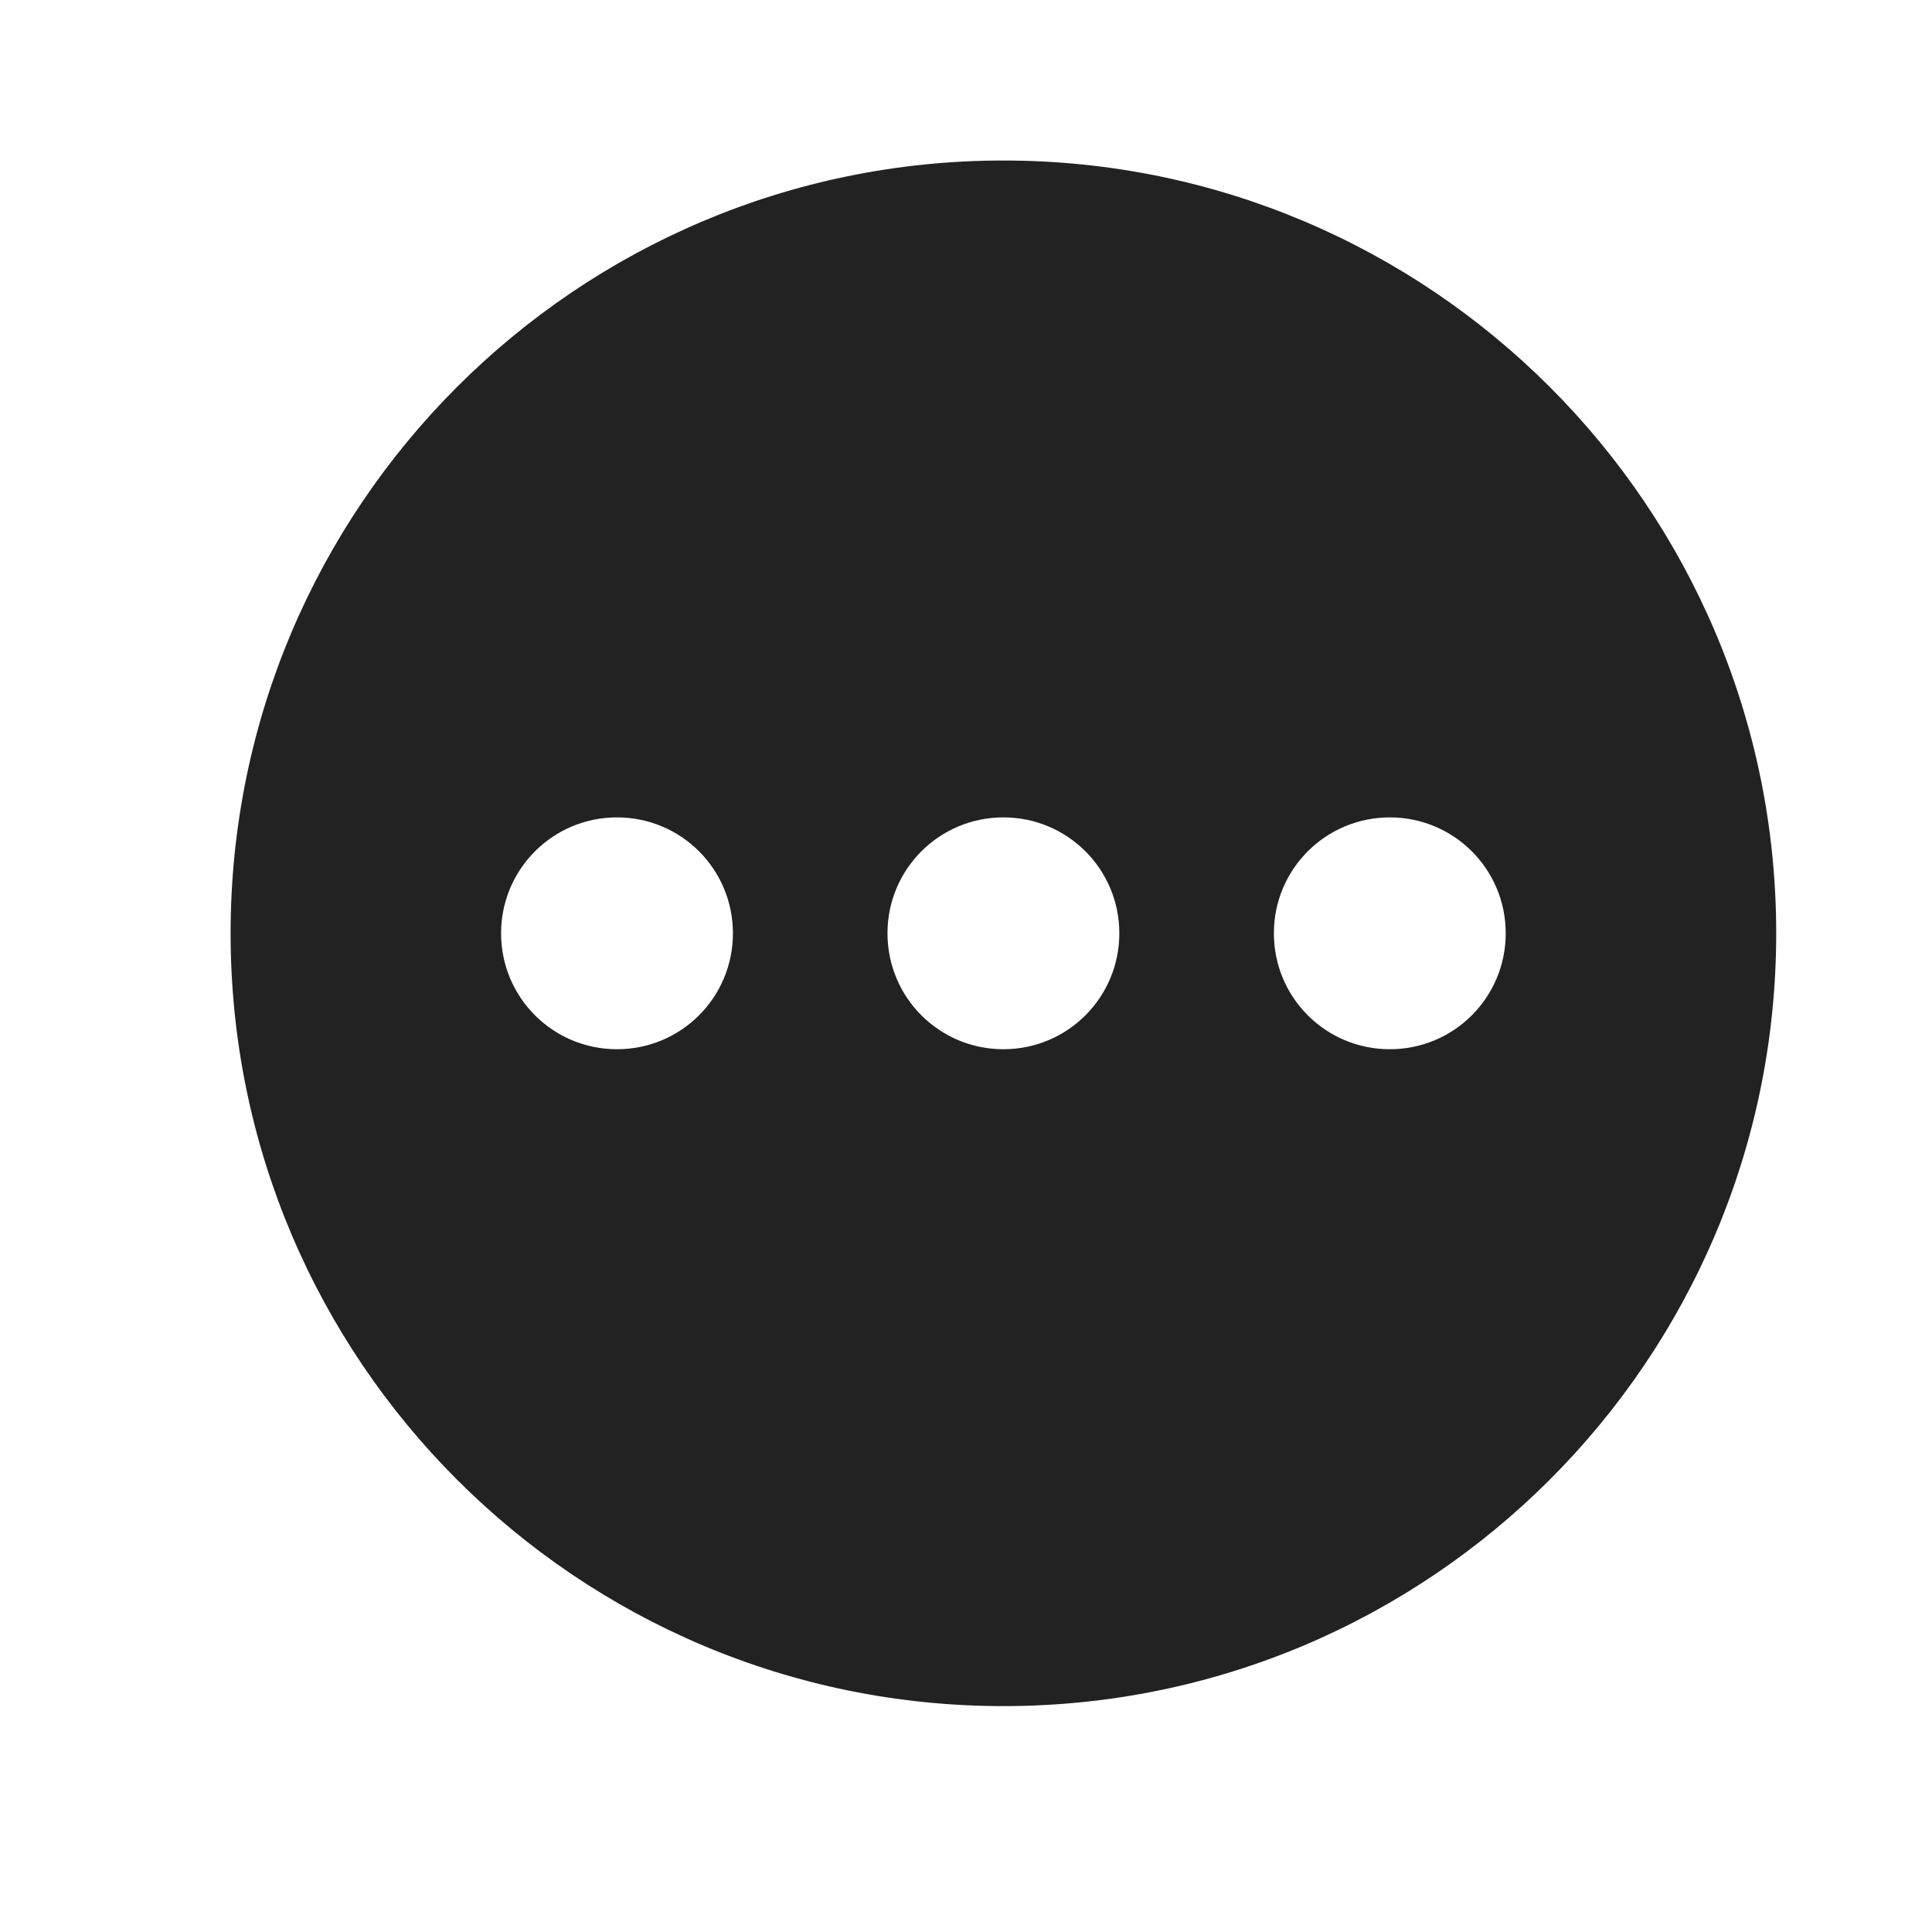 <svg width="25" height="25" viewBox="0 0 25 25" fill="none" xmlns="http://www.w3.org/2000/svg">
<path d="M12.984 2.077C7.464 2.077 2.984 6.557 2.984 12.077C2.984 17.597 7.464 22.077 12.984 22.077C18.504 22.077 22.984 17.597 22.984 12.077C22.984 6.557 18.504 2.077 12.984 2.077ZM7.984 13.577C7.154 13.577 6.484 12.907 6.484 12.077C6.484 11.247 7.154 10.577 7.984 10.577C8.814 10.577 9.484 11.247 9.484 12.077C9.484 12.907 8.814 13.577 7.984 13.577ZM12.984 13.577C12.154 13.577 11.484 12.907 11.484 12.077C11.484 11.247 12.154 10.577 12.984 10.577C13.814 10.577 14.484 11.247 14.484 12.077C14.484 12.907 13.814 13.577 12.984 13.577ZM17.984 13.577C17.154 13.577 16.484 12.907 16.484 12.077C16.484 11.247 17.154 10.577 17.984 10.577C18.814 10.577 19.484 11.247 19.484 12.077C19.484 12.907 18.814 13.577 17.984 13.577Z" fill="#222222"/>
</svg>

